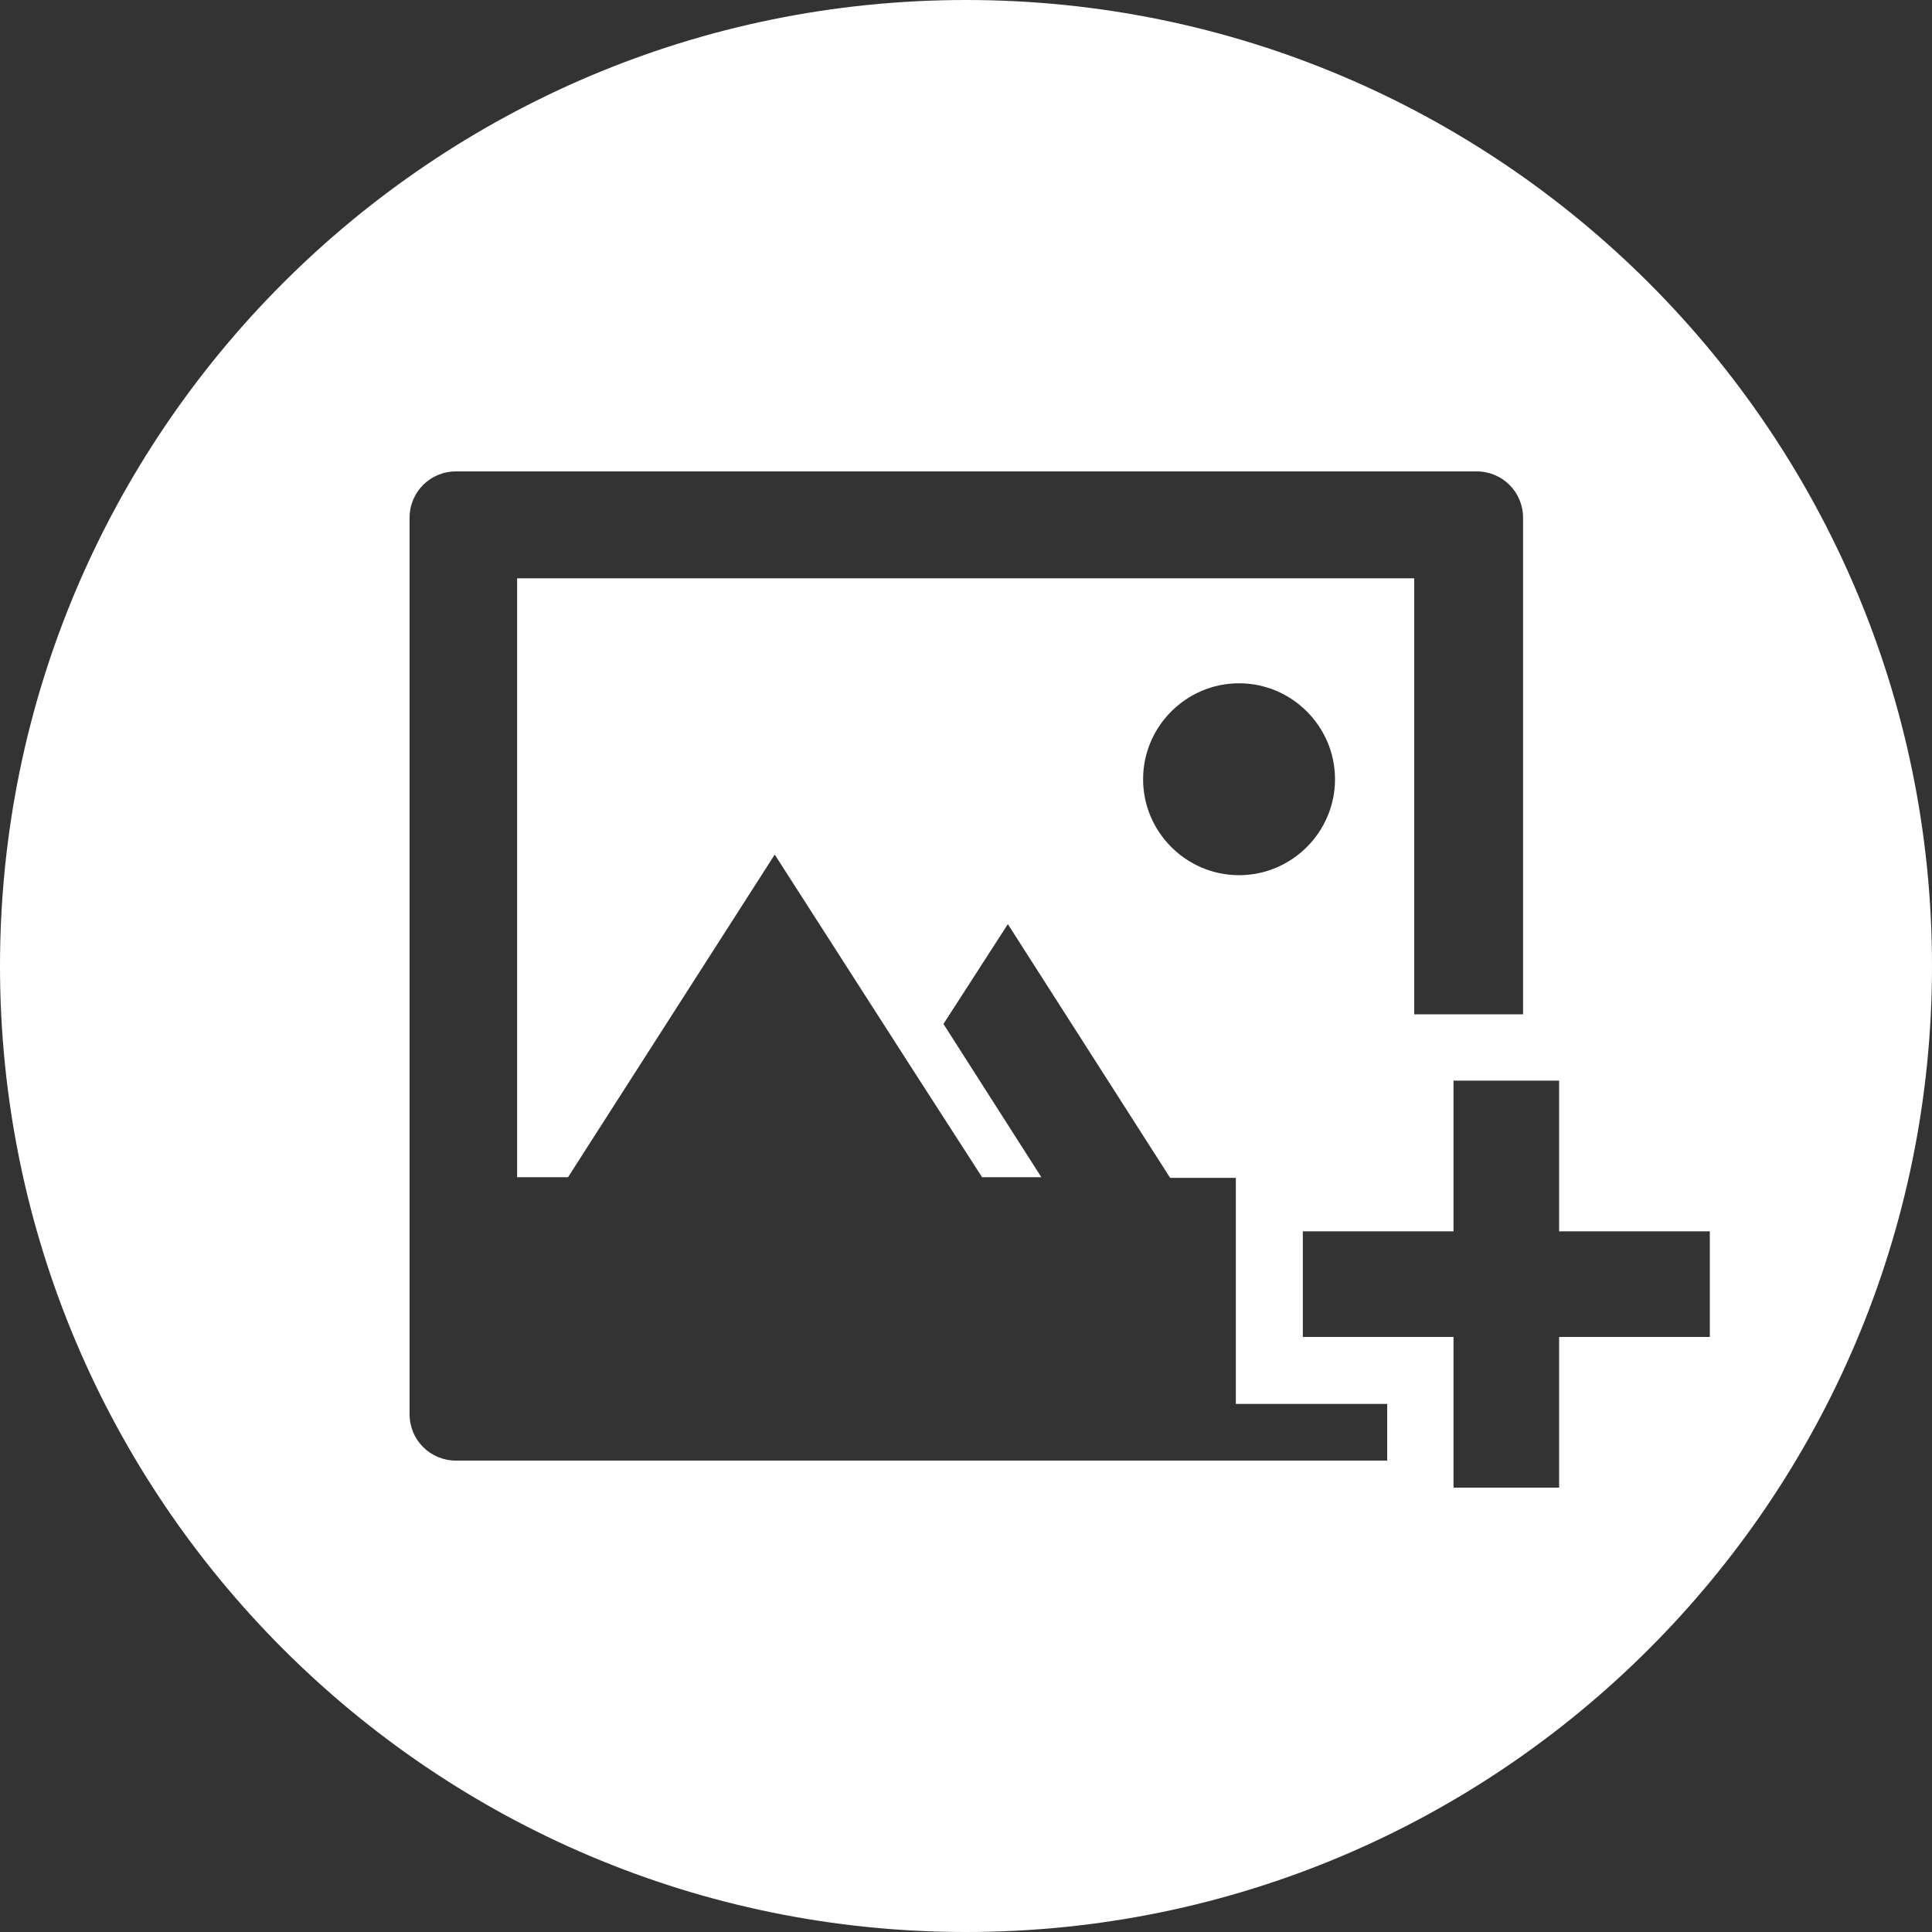 <?xml version="1.0" encoding="utf-8"?>
<!-- Generator: Adobe Illustrator 21.0.0, SVG Export Plug-In . SVG Version: 6.00 Build 0)  -->
<svg version="1.1" id="Layer_1" xmlns="http://www.w3.org/2000/svg" xmlns:xlink="http://www.w3.org/1999/xlink" x="0px" y="0px"
	 viewBox="0 0 300 300" style="enable-background:new 0 0 300 300;" xml:space="preserve">
<rect x="0" y="0" width="300" height="300" fill="#333333" stroke="none"/>
<style type="text/css">
	.st0{fill:#FFFFFF;}
</style>
<g>
	<g>
		<path class="st0" d="M150,0C67.2,0,0,67.2,0,150s67.2,150,150,150s150-67.2,150-150C300,67.2,232.8,0,150,0z M70.8,226.8
			c-4,0-7.2-3.2-7.2-7.2V80.4c0-4,3.2-7.2,7.2-7.2h158.5c4,0,7.2,3.2,7.2,7.2v77.1h-10.8h-6.1V89.8H80.3v93h7.9l32.1-50.1l21.5,33.5
			l10.7,16.6h9.2L146.5,159l10-15.5l25.2,39.4h10.2v8.4v16.4V218h10.4h13.1v8.8L70.8,226.8L70.8,226.8z M207.3,121
			c0,8.2-6.7,14.9-14.9,14.9s-14.9-6.7-14.9-14.9s6.7-14.9,14.9-14.9S207.3,112.8,207.3,121z M242.1,207.6v23.4h-16.4v-4.2v-19.2
			h-23.4v-16.4h23.4v-23.4h10.8h5.6v23.4h23.4v16.4H242.1z"/>
	</g>
</g>
</svg>
